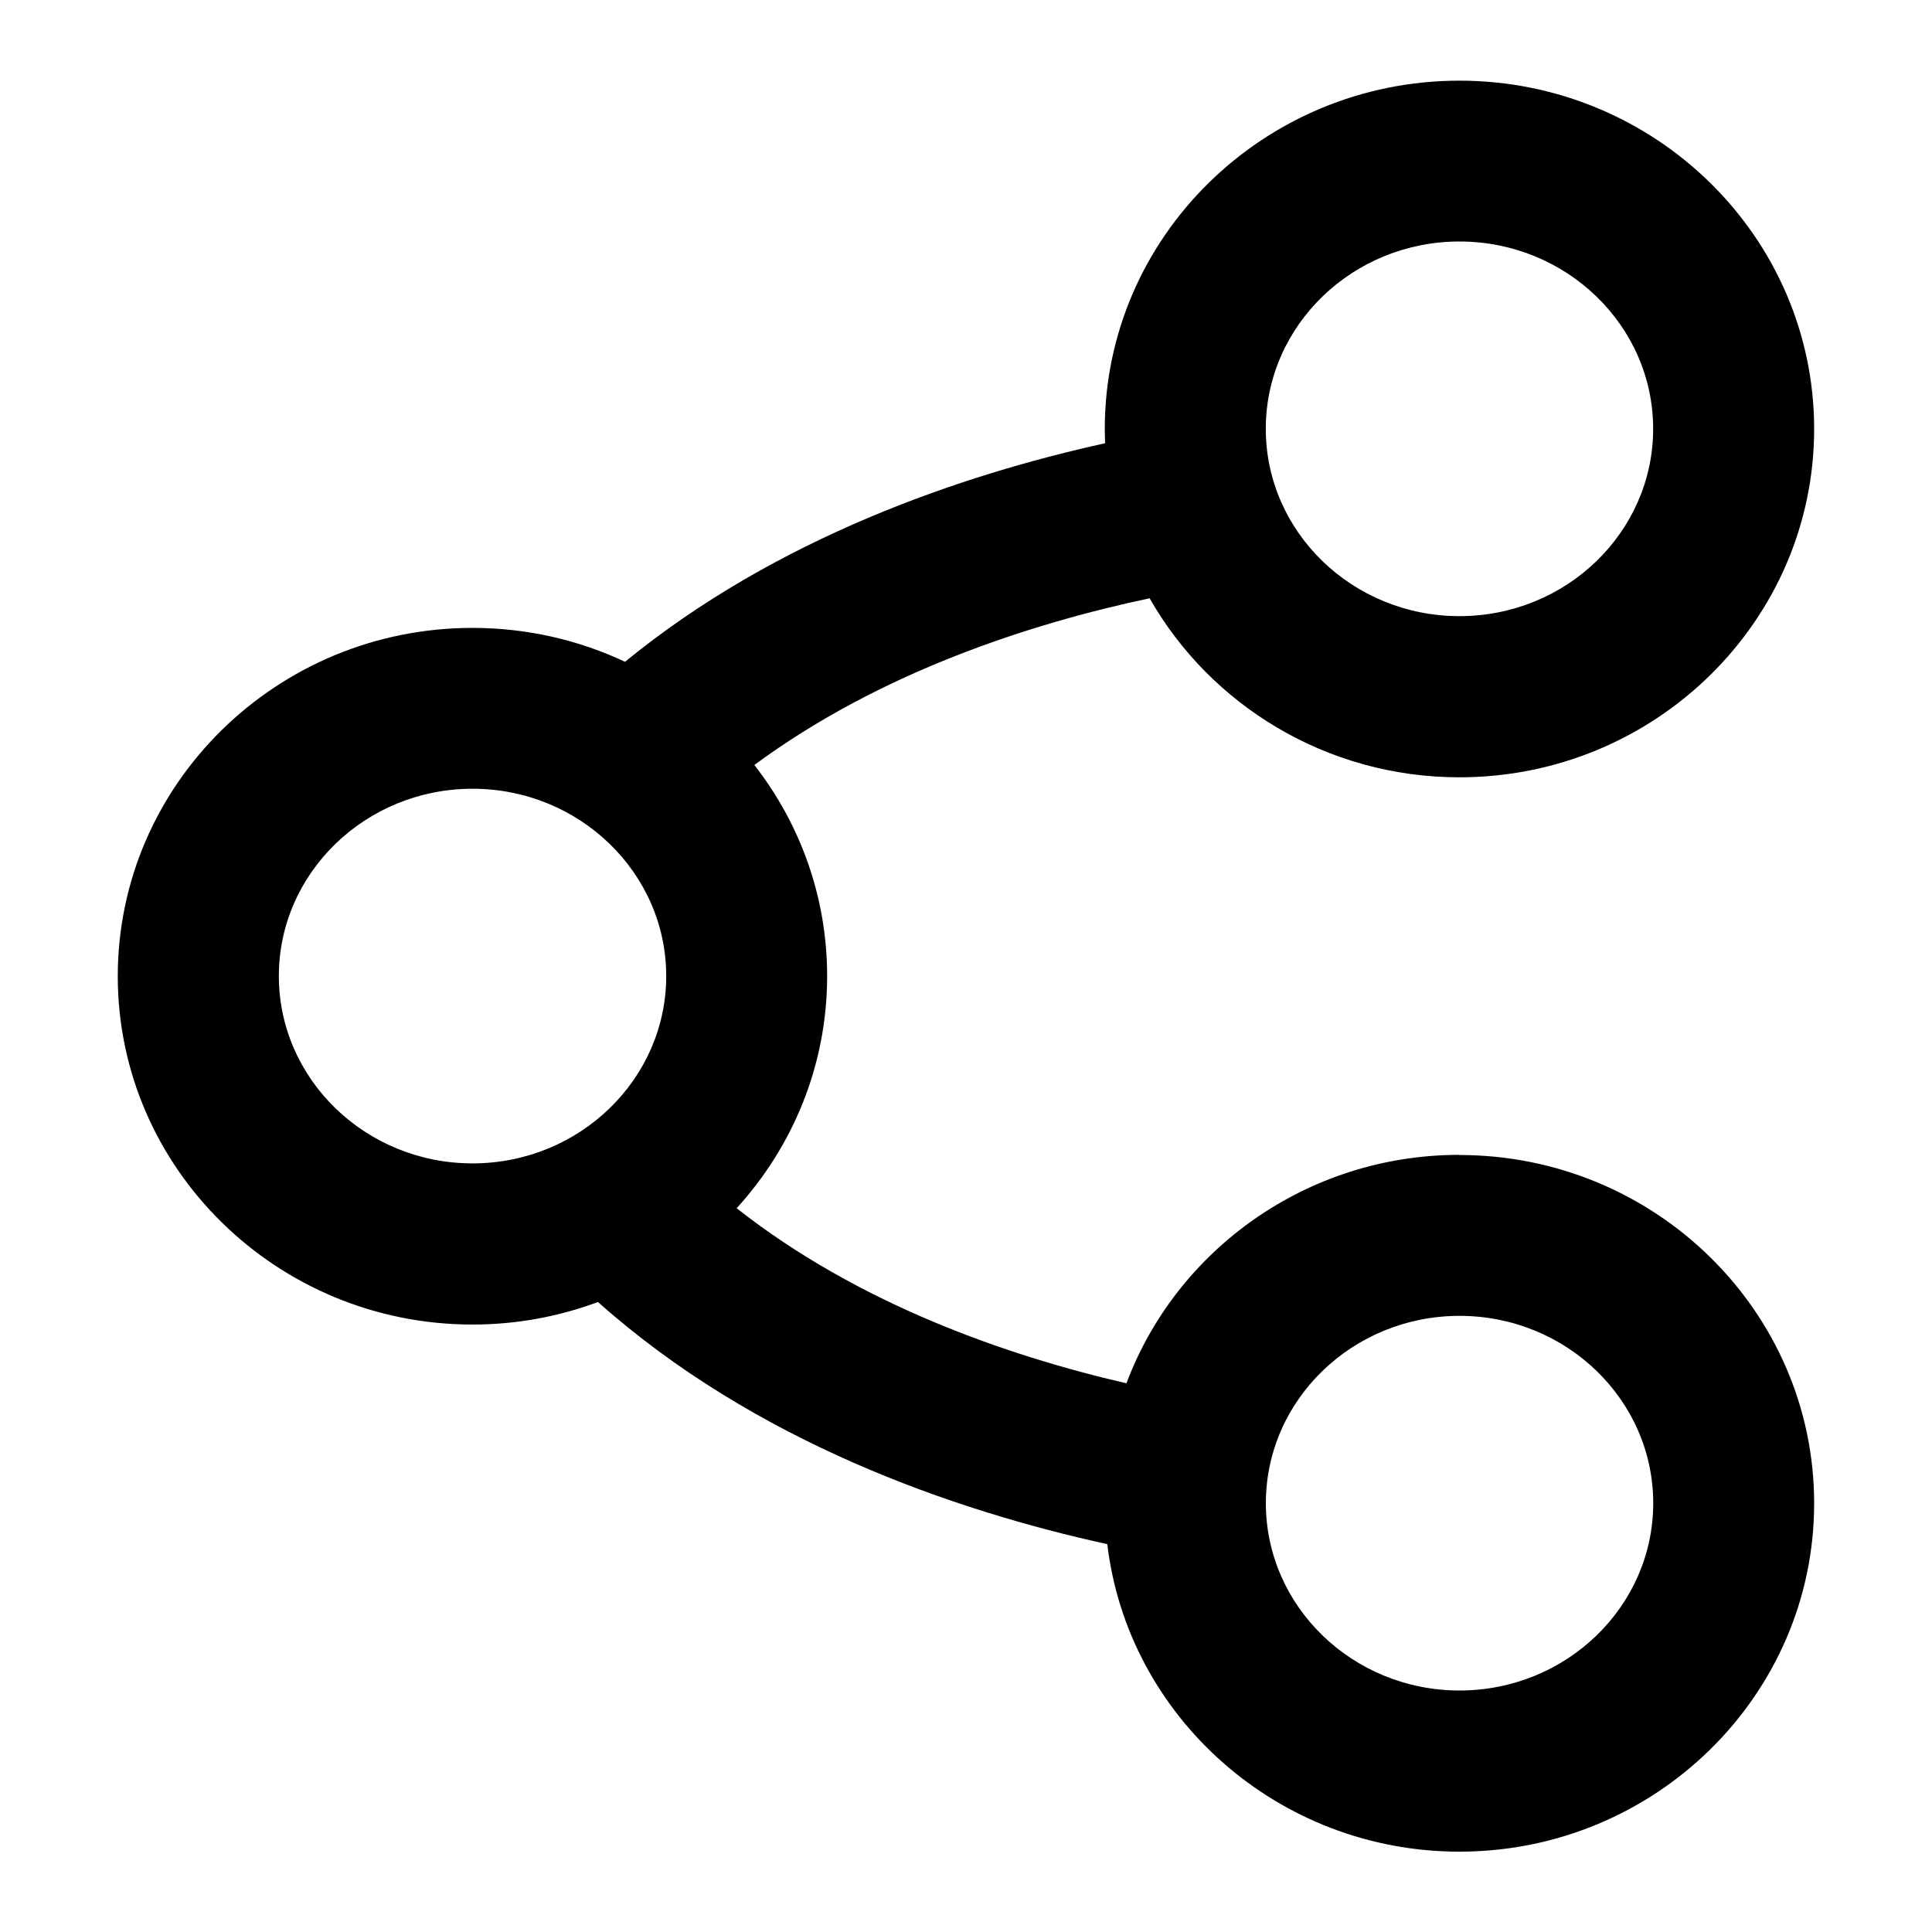 <?xml version="1.0" encoding="UTF-8"?>
<svg xmlns="http://www.w3.org/2000/svg" id="Layer_1" data-name="Layer 1" viewBox="0 0 24 24">
  <path d="M18.13,14.346c-1.897,0-3.517,1.183-4.137,2.838-1.497-.346-3.334-.988-4.842-2.175,.698-.766,1.124-1.777,1.124-2.883,0-.986-.337-1.895-.904-2.623,1.568-1.158,3.445-1.76,4.91-2.071,.754,1.325,2.197,2.224,3.849,2.224,2.429,0,4.406-1.941,4.406-4.327s-1.977-4.327-4.406-4.327-4.406,1.941-4.406,4.327c0,.059,.002,.118,.004,.177-1.784,.394-4.079,1.174-5.964,2.715-.574-.27-1.217-.421-1.895-.421-2.429,0-4.406,1.941-4.406,4.327s1.977,4.327,4.406,4.327c.548,0,1.074-.099,1.559-.28,1.95,1.737,4.42,2.59,6.327,3.008,.256,2.148,2.121,3.82,4.375,3.82,2.429,0,4.406-1.941,4.406-4.327s-1.977-4.327-4.406-4.327Zm0-11.346c1.327,0,2.406,1.044,2.406,2.327s-1.079,2.327-2.406,2.327-2.406-1.044-2.406-2.327,1.079-2.327,2.406-2.327ZM3.464,12.125c0-1.283,1.079-2.327,2.406-2.327s2.406,1.044,2.406,2.327-1.079,2.327-2.406,2.327-2.406-1.044-2.406-2.327Zm14.667,8.875c-1.327,0-2.406-1.044-2.406-2.327s1.079-2.327,2.406-2.327,2.406,1.044,2.406,2.327-1.079,2.327-2.406,2.327Z"/>
</svg>
